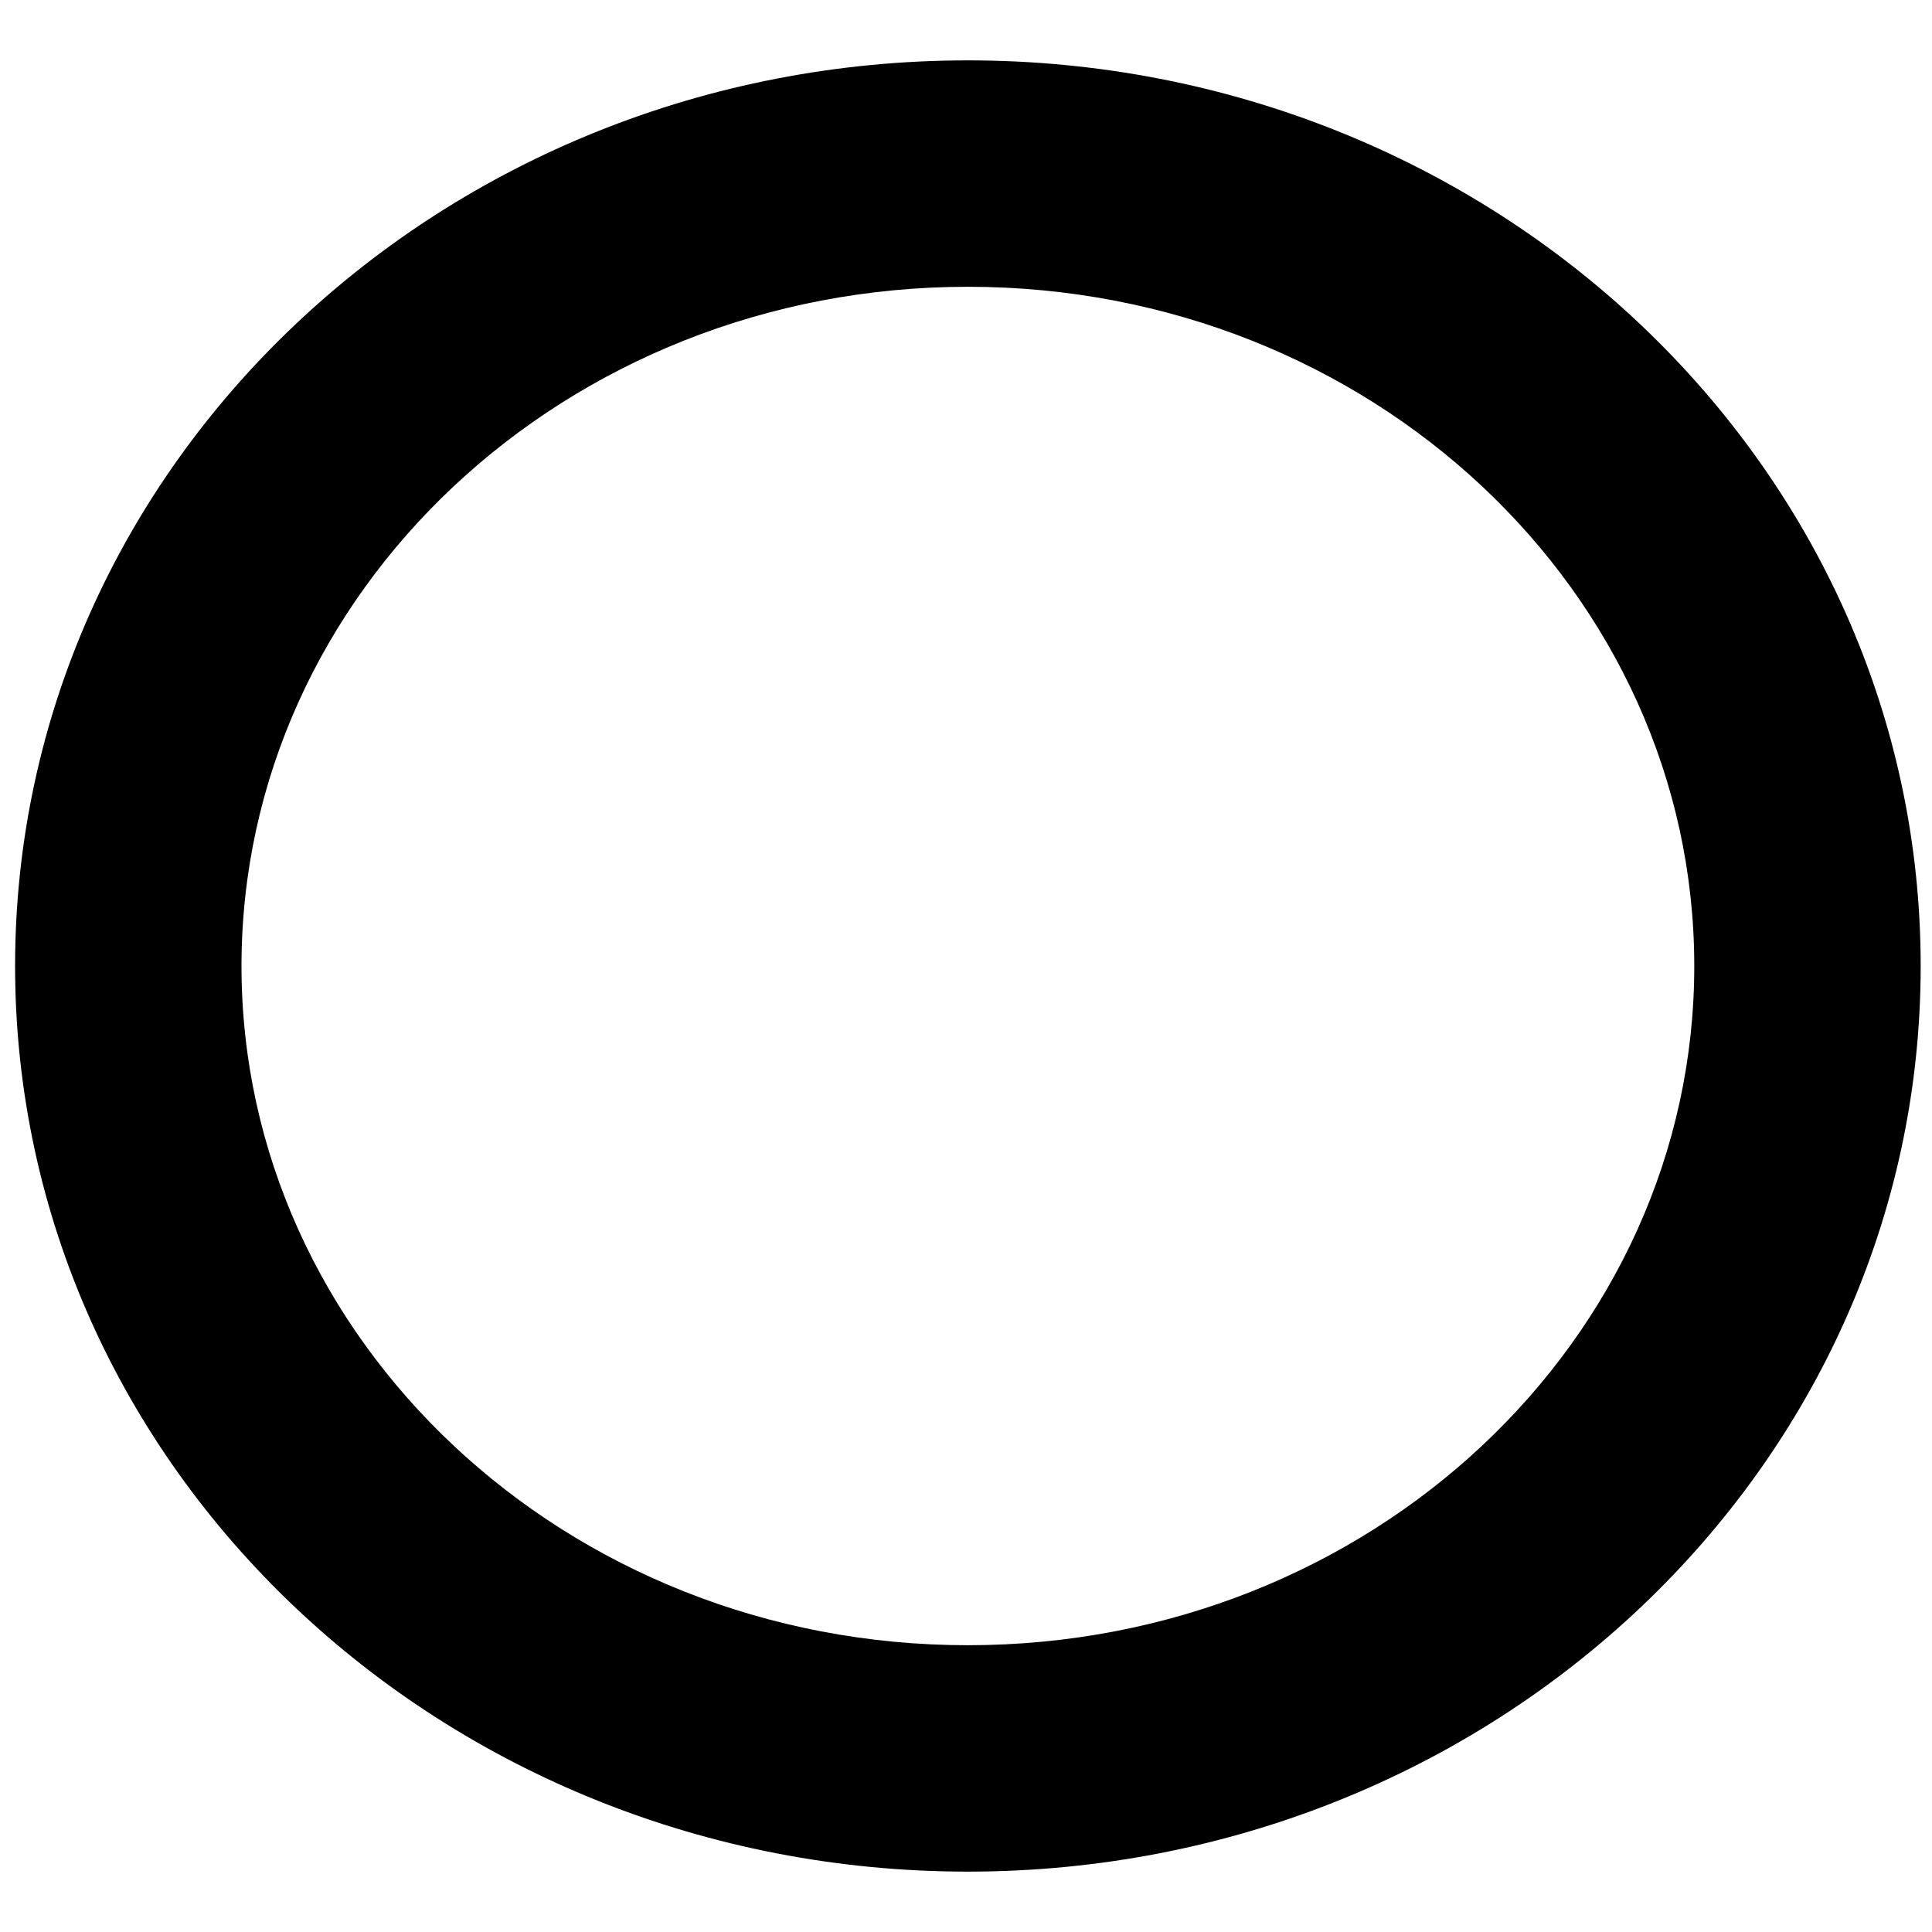<svg xmlns="http://www.w3.org/2000/svg" width="512" height="512" viewBox="0 0 512 512">
  <path d="M256.5,496 C117.424,496 4,388.949 4,256 C4,123.051 117.424,16 256.5,16 C395.576,16 509,123.051 509,256 C509,388.949 395.576,496 256.5,496 Z M256.5,436 C363.19,436 449,355.011 449,256 C449,156.989 363.19,76 256.5,76 C149.81,76 64,156.989 64,256 C64,355.011 149.81,436 256.5,436 Z"/>
</svg>
